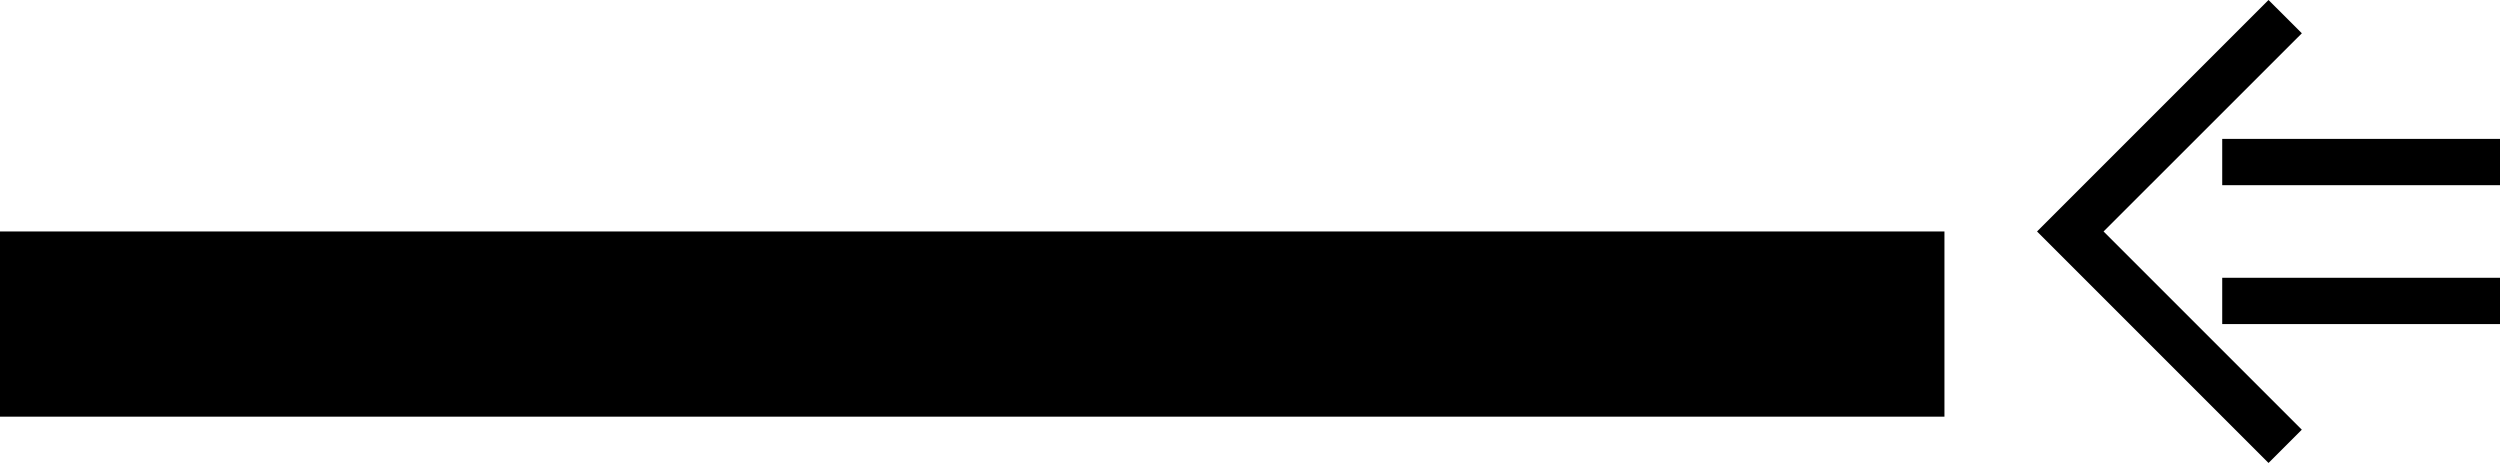 <svg xmlns="http://www.w3.org/2000/svg" version="1.0" width="54" height="10"><path d="M0 5h42v4H0V5zM44 5l5 5 .719-.719L45.437 5 49.72.719 49 0l-5 5z"/><path d="M48 7V6h6v1h-6zM48 4V3h6v1h-6z"/></svg>